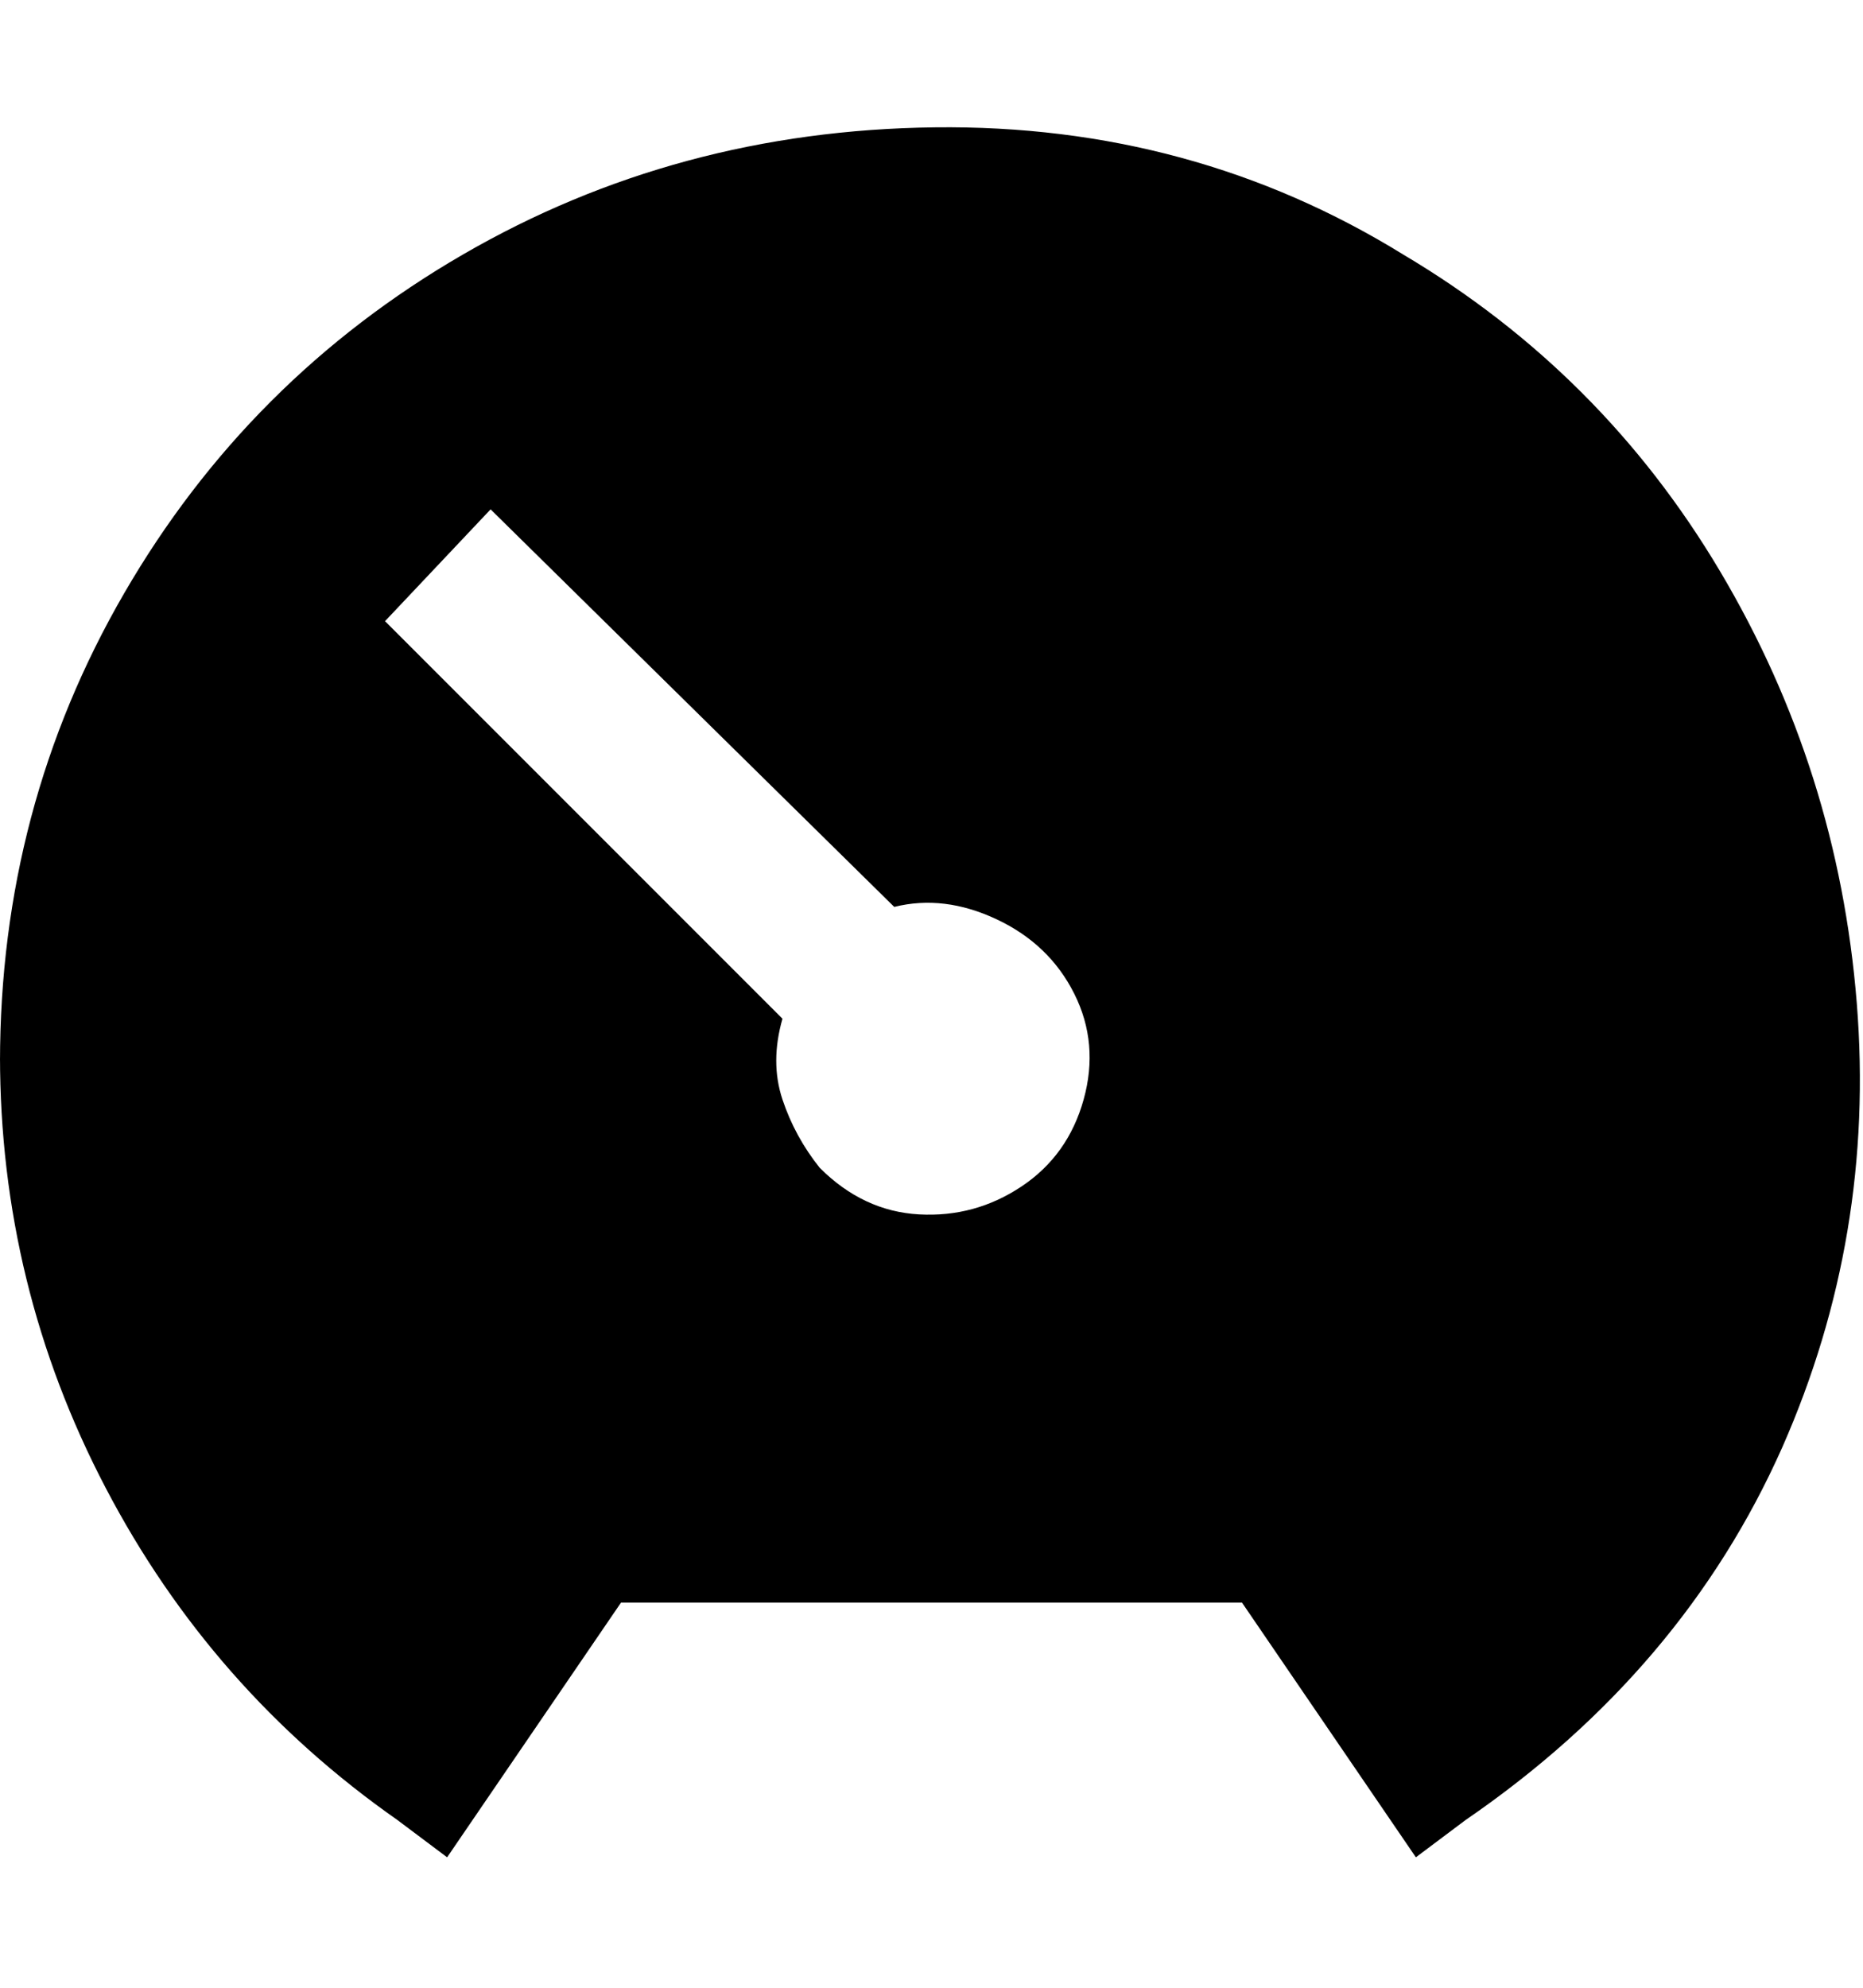 <svg viewBox="0 0 300 320" xmlns="http://www.w3.org/2000/svg"><path d="M0 170q0 37 17 69.5T64 293l8 6 28-41h100l28 41 8-6q35-24 51-60 15-34 12-71.5T277 92q-19-32-51-51-34-21-75.5-20.5T74.5 41Q40 61 20 95.5T0 171v-1zm132 18q-4-5-6-11t0-13l-64-64 17-18 65 64q8-2 16.5 2t12.5 12q4 8 1.5 17t-10 14q-7.5 5-16.5 4.5t-16-7.5z"/></svg>
